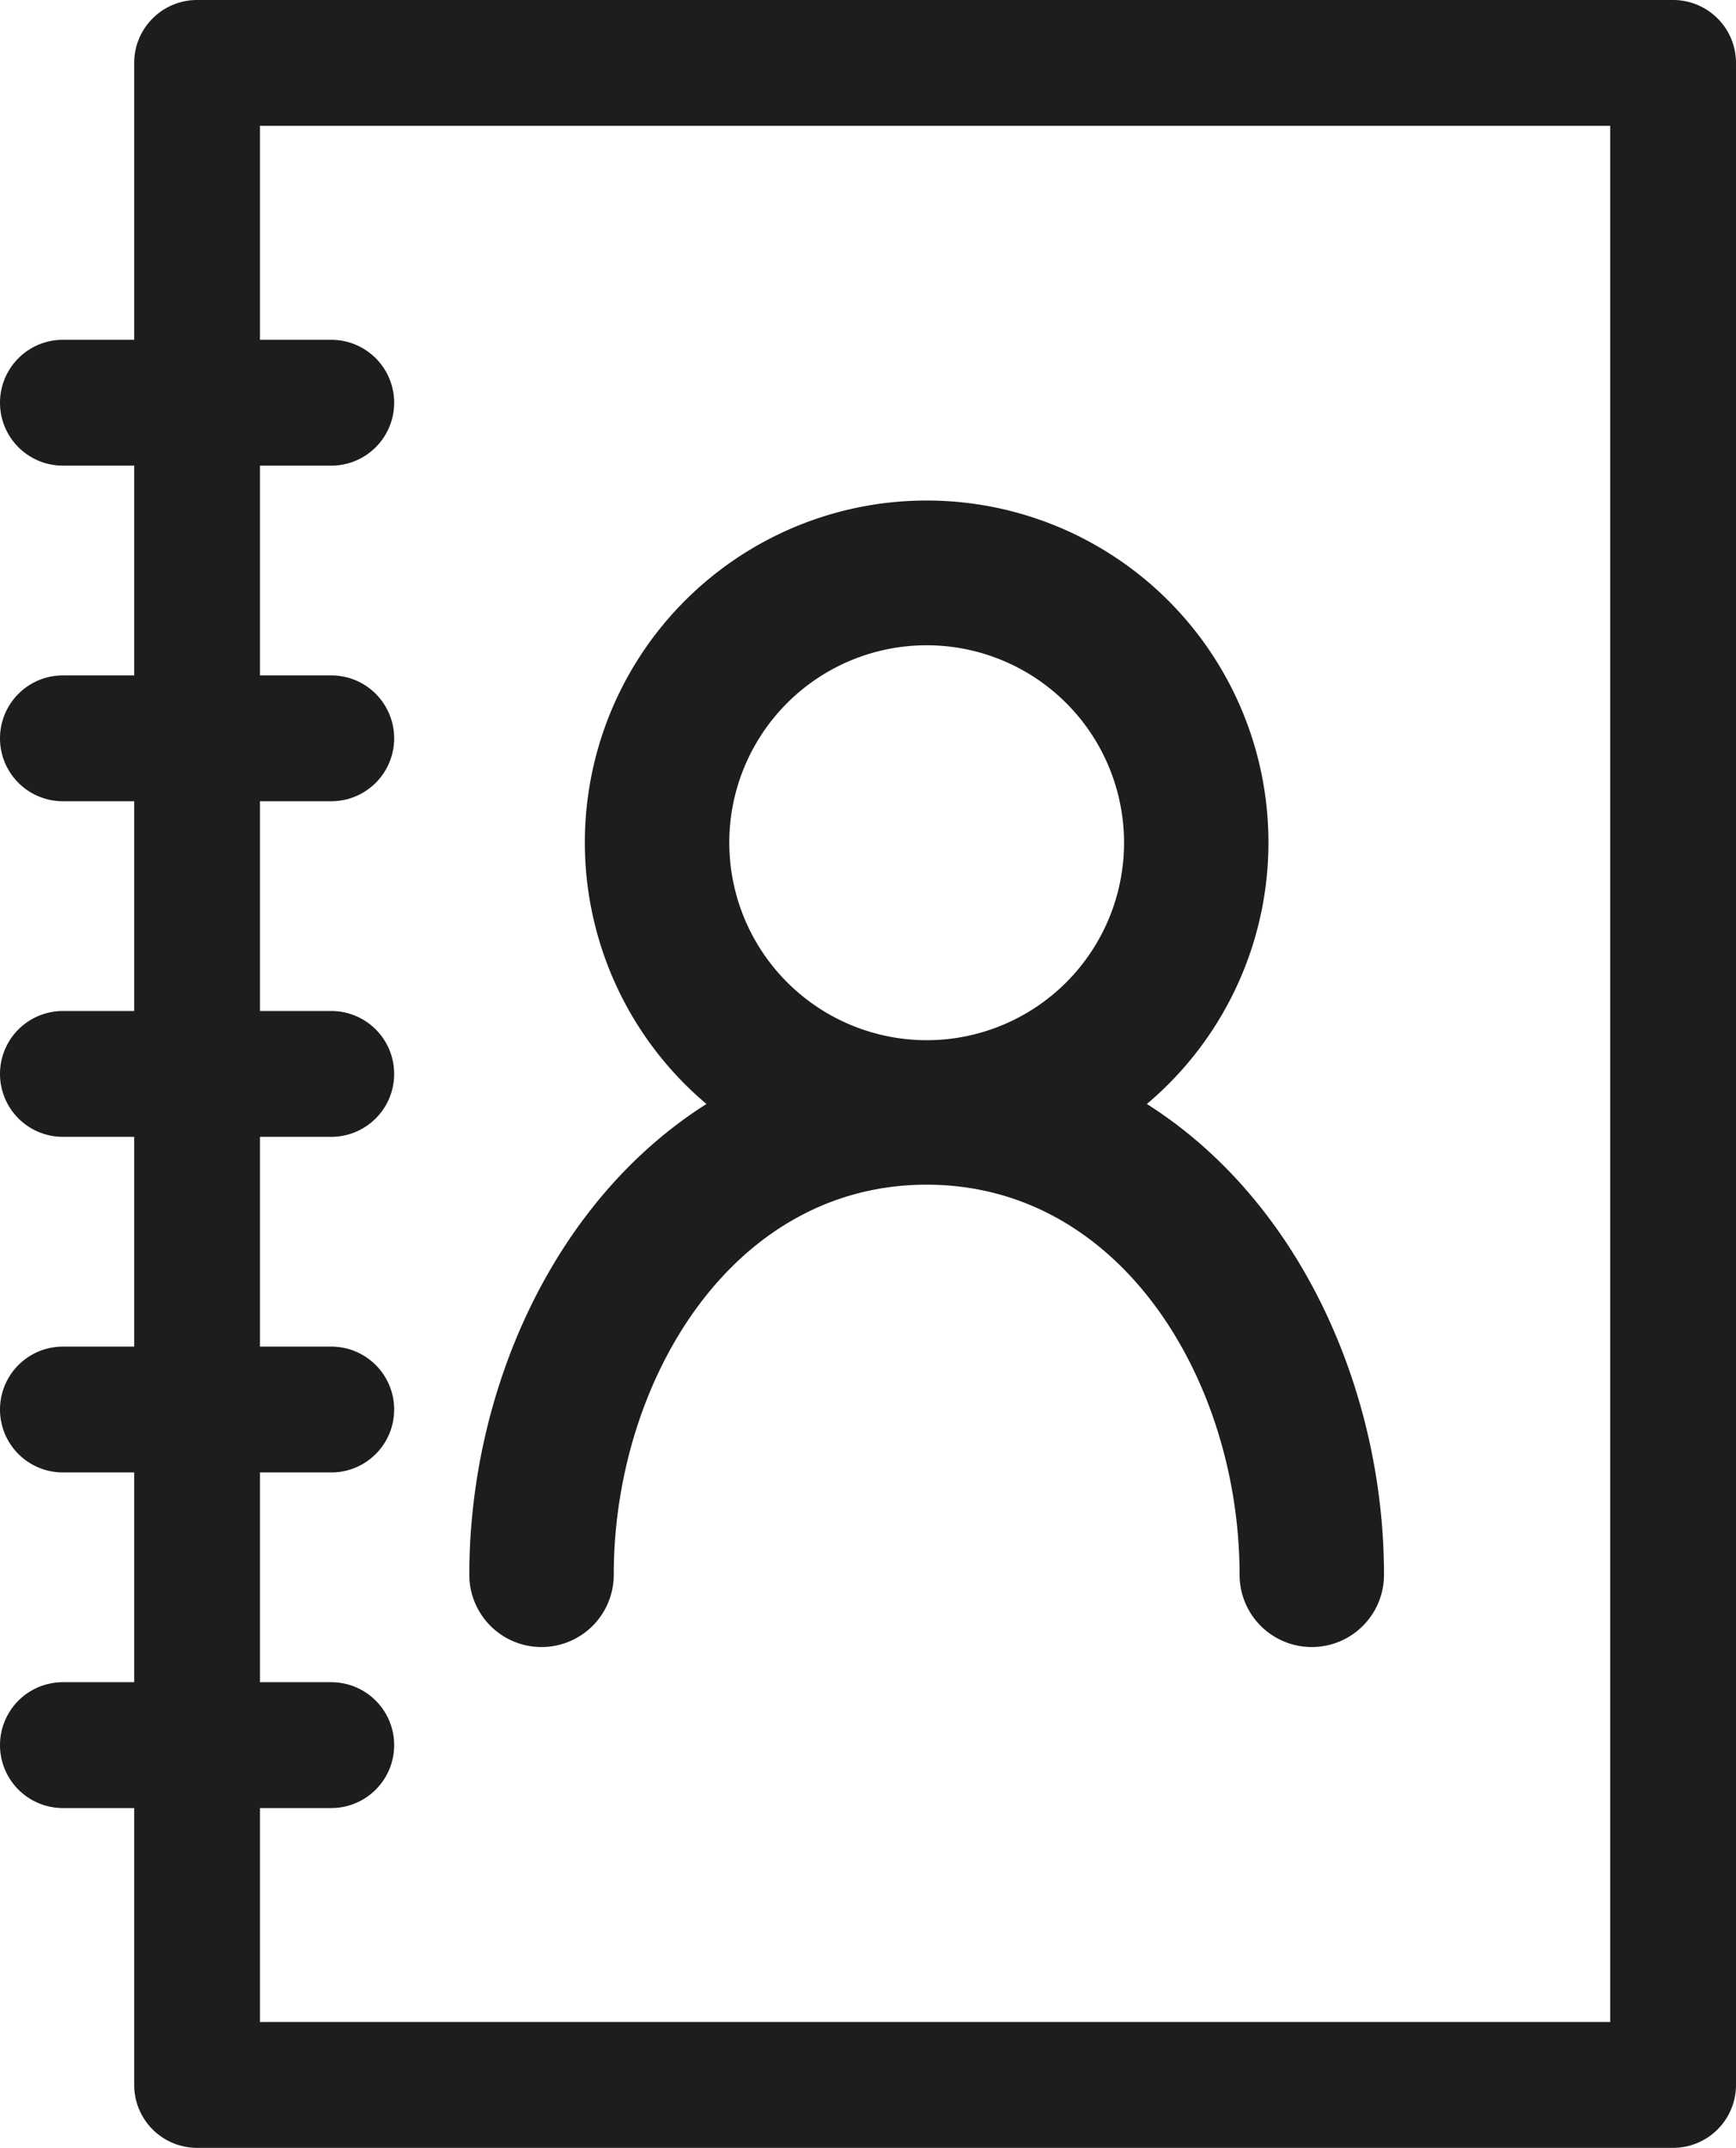 <svg xmlns="http://www.w3.org/2000/svg" width="155.25" height="192" viewBox="0 0 155.25 192"><defs><style>.a{fill:#1b1d1f;}</style></defs><g transform="translate(-49)"><path class="a" d="M198.625,0h-132A5.625,5.625,0,0,0,61,5.625v24.75H54.625a5.625,5.625,0,0,0,0,11.25H61v18.75H54.625a5.625,5.625,0,0,0,0,11.25H61v18.75H54.625a5.625,5.625,0,1,0,0,11.25H61v18.75H54.625a5.625,5.625,0,0,0,0,11.25H61v18.75H54.625a5.625,5.625,0,1,0,0,11.25H61v24.75A5.625,5.625,0,0,0,66.625,192h132a5.625,5.625,0,0,0,5.625-5.625V5.625A5.625,5.625,0,0,0,198.625,0ZM193,180.75H72.25V161.625h6.375a5.625,5.625,0,1,0,0-11.25H72.25v-18.75h6.375a5.625,5.625,0,0,0,0-11.25H72.25v-18.75h6.375a5.625,5.625,0,1,0,0-11.25H72.25V71.625h6.375a5.625,5.625,0,0,0,0-11.25H72.25V41.625h6.375a5.625,5.625,0,0,0,0-11.25H72.25V11.25H193Z" transform="translate(0 0)"/><path class="a" d="M177,233.007a6.458,6.458,0,0,0,12.916,0c0-17.142,10.467-34.873,27.984-34.873s27.984,17.731,27.984,34.873a6.458,6.458,0,0,0,12.916,0c0-16.41-7.49-33.407-21.208-42.087a30.567,30.567,0,1,0-39.385,0C184.491,199.6,177,216.6,177,233.007Zm23.248-65.44A17.652,17.652,0,1,1,217.9,185.219,17.672,17.672,0,0,1,200.248,167.567Z" transform="translate(-86.029 -92.233)"/></g></svg>